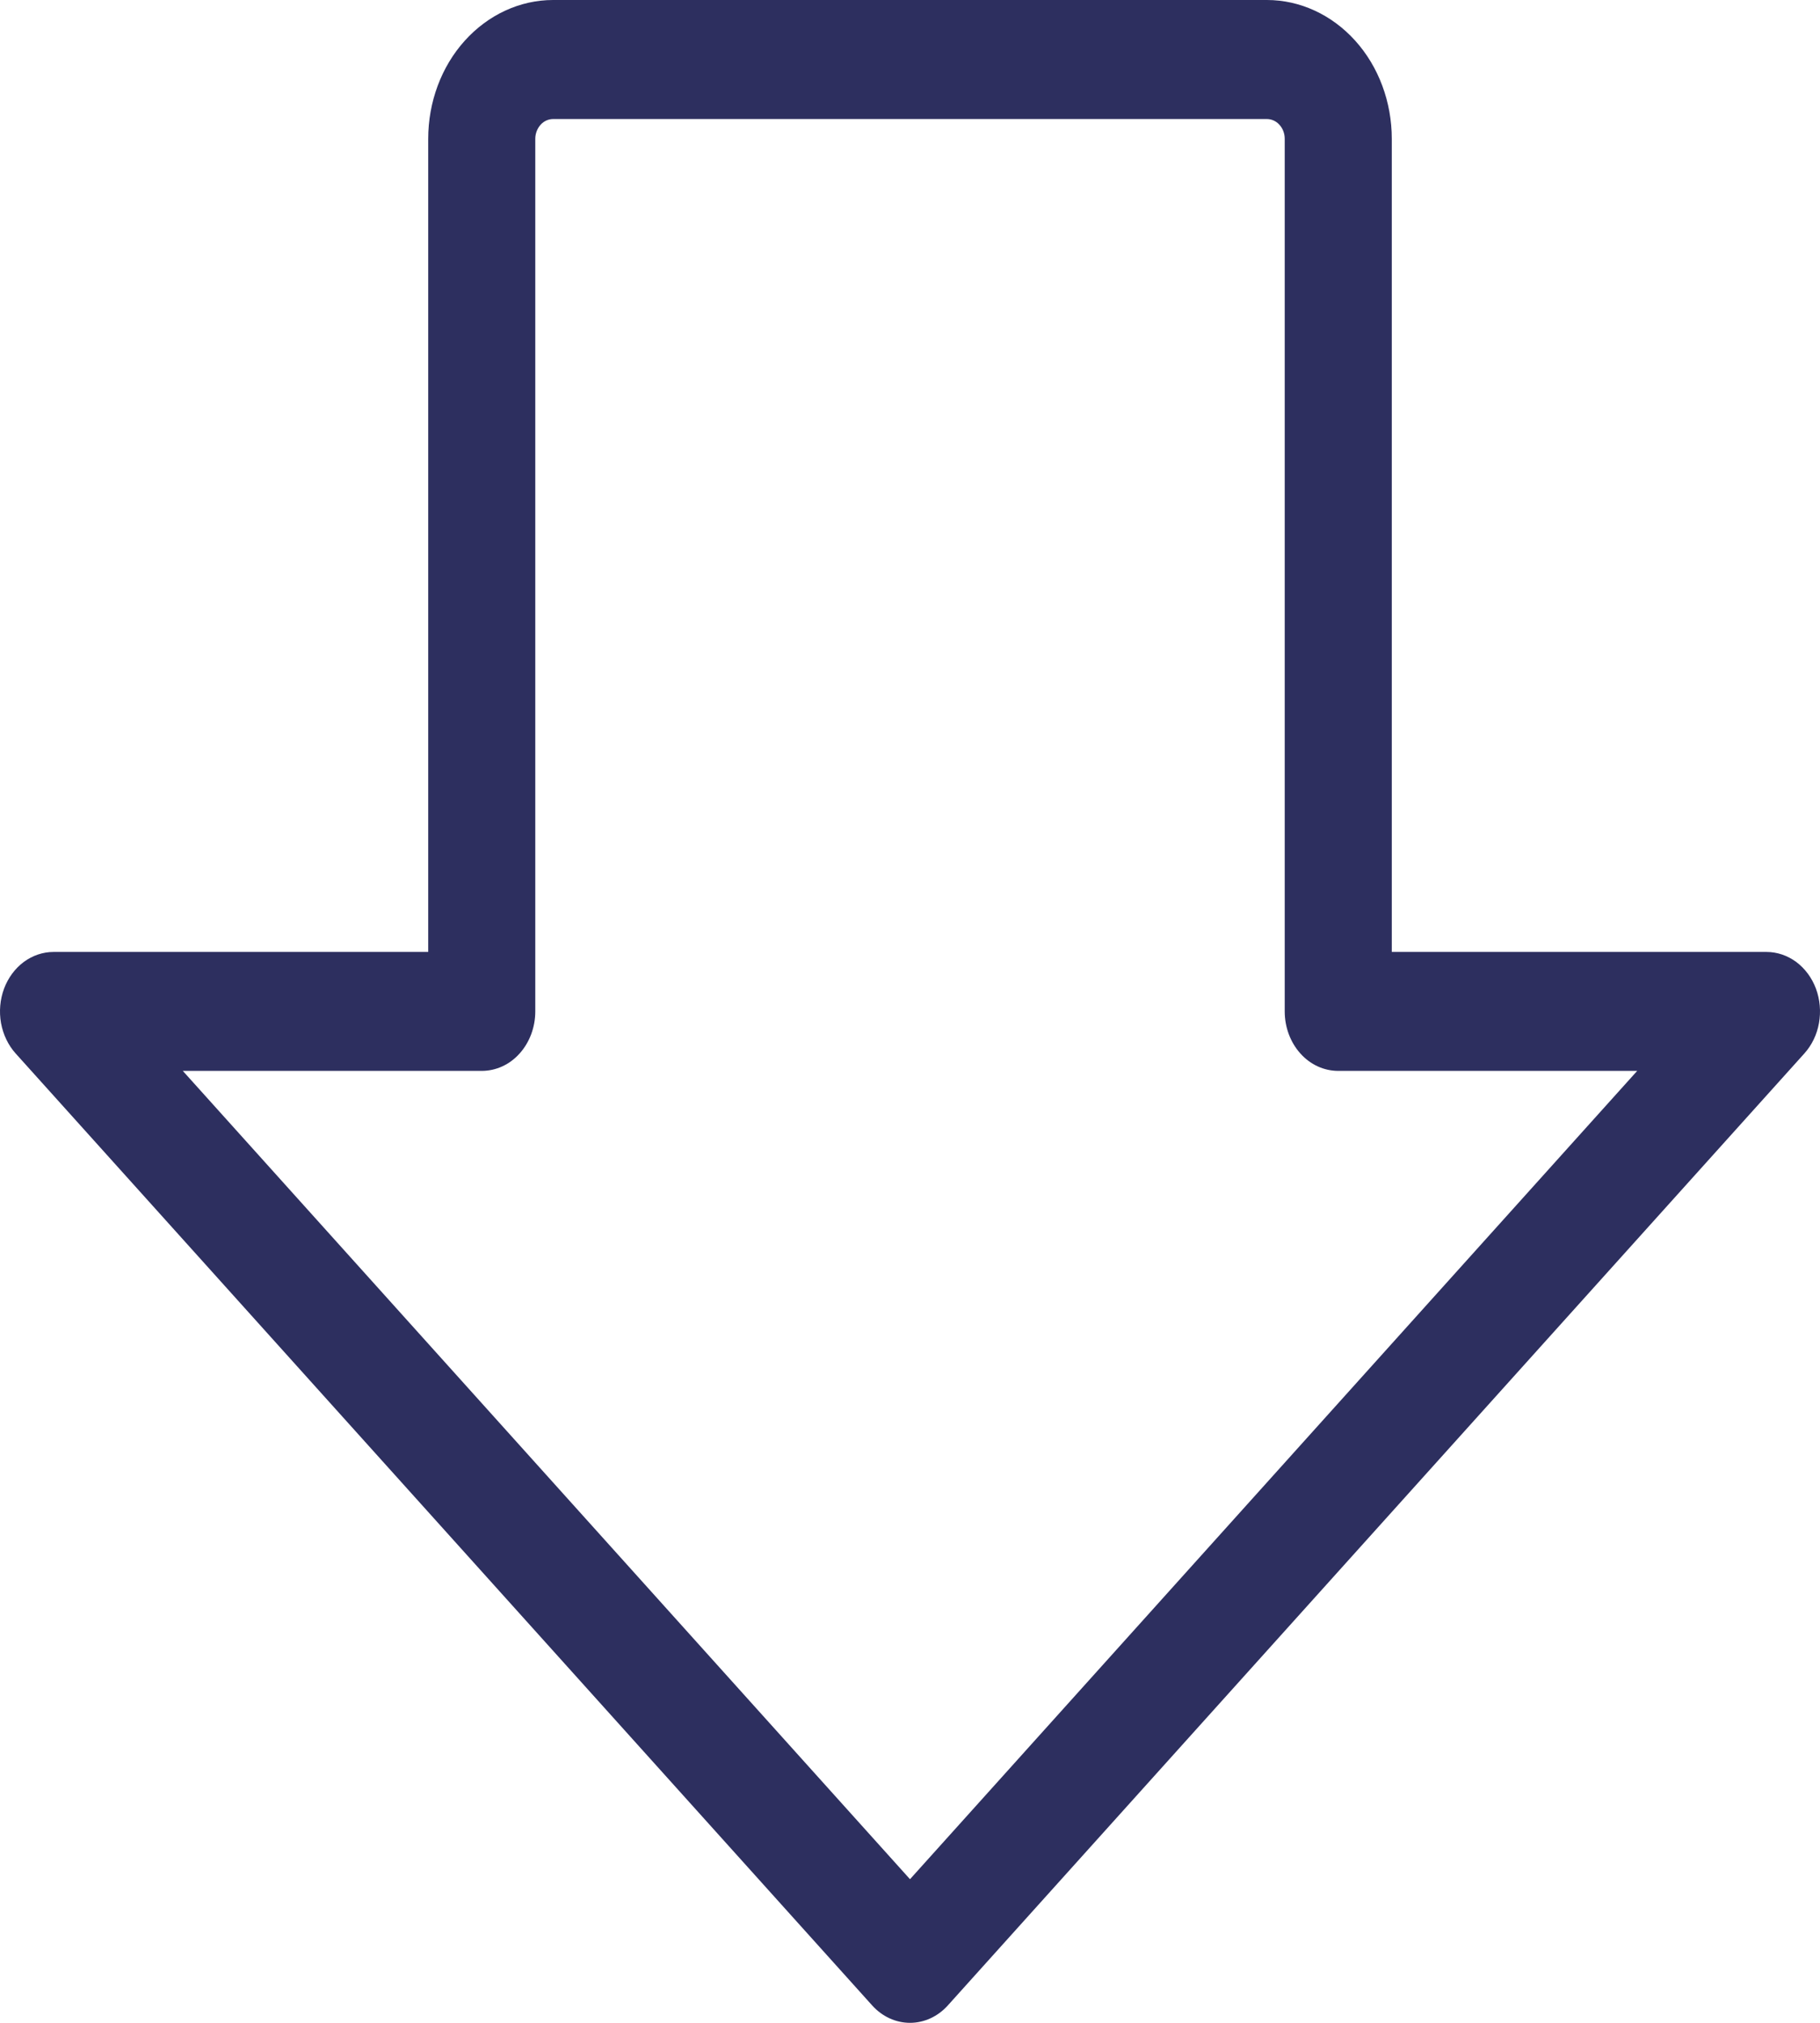 <svg width="18" height="20" viewBox="0 0 18 20" fill="none" xmlns="http://www.w3.org/2000/svg">
<path d="M0.155 10.416L8.626 19.828C8.725 19.938 8.86 20 9 20C9.14 20 9.275 19.938 9.374 19.828L17.845 10.416C17.919 10.334 17.97 10.229 17.99 10.115C18.01 10.001 18 9.883 17.96 9.775C17.92 9.668 17.852 9.576 17.765 9.511C17.678 9.447 17.576 9.412 17.471 9.412H13.765L13.765 1.373C13.765 1.009 13.635 0.659 13.403 0.402C13.171 0.145 12.857 0 12.53 0H5.47C5.143 0 4.829 0.145 4.597 0.402C4.365 0.659 4.235 1.009 4.235 1.373V9.412H0.529C0.424 9.412 0.322 9.447 0.235 9.511C0.148 9.576 0.08 9.668 0.04 9.775C0 9.883 -0.01 10.001 0.01 10.115C0.031 10.229 0.081 10.334 0.155 10.416ZM4.764 10.588C4.905 10.588 5.04 10.527 5.139 10.416C5.238 10.306 5.294 10.156 5.294 10V1.373C5.294 1.321 5.313 1.271 5.346 1.234C5.379 1.197 5.424 1.177 5.47 1.177H12.53C12.576 1.177 12.621 1.197 12.654 1.234C12.688 1.271 12.706 1.321 12.706 1.373L12.706 10C12.706 10.156 12.762 10.306 12.861 10.416C12.96 10.527 13.095 10.588 13.236 10.588H16.192L9 18.58L1.808 10.588H4.764Z" fill="#2D2F5F"/>
</svg>
